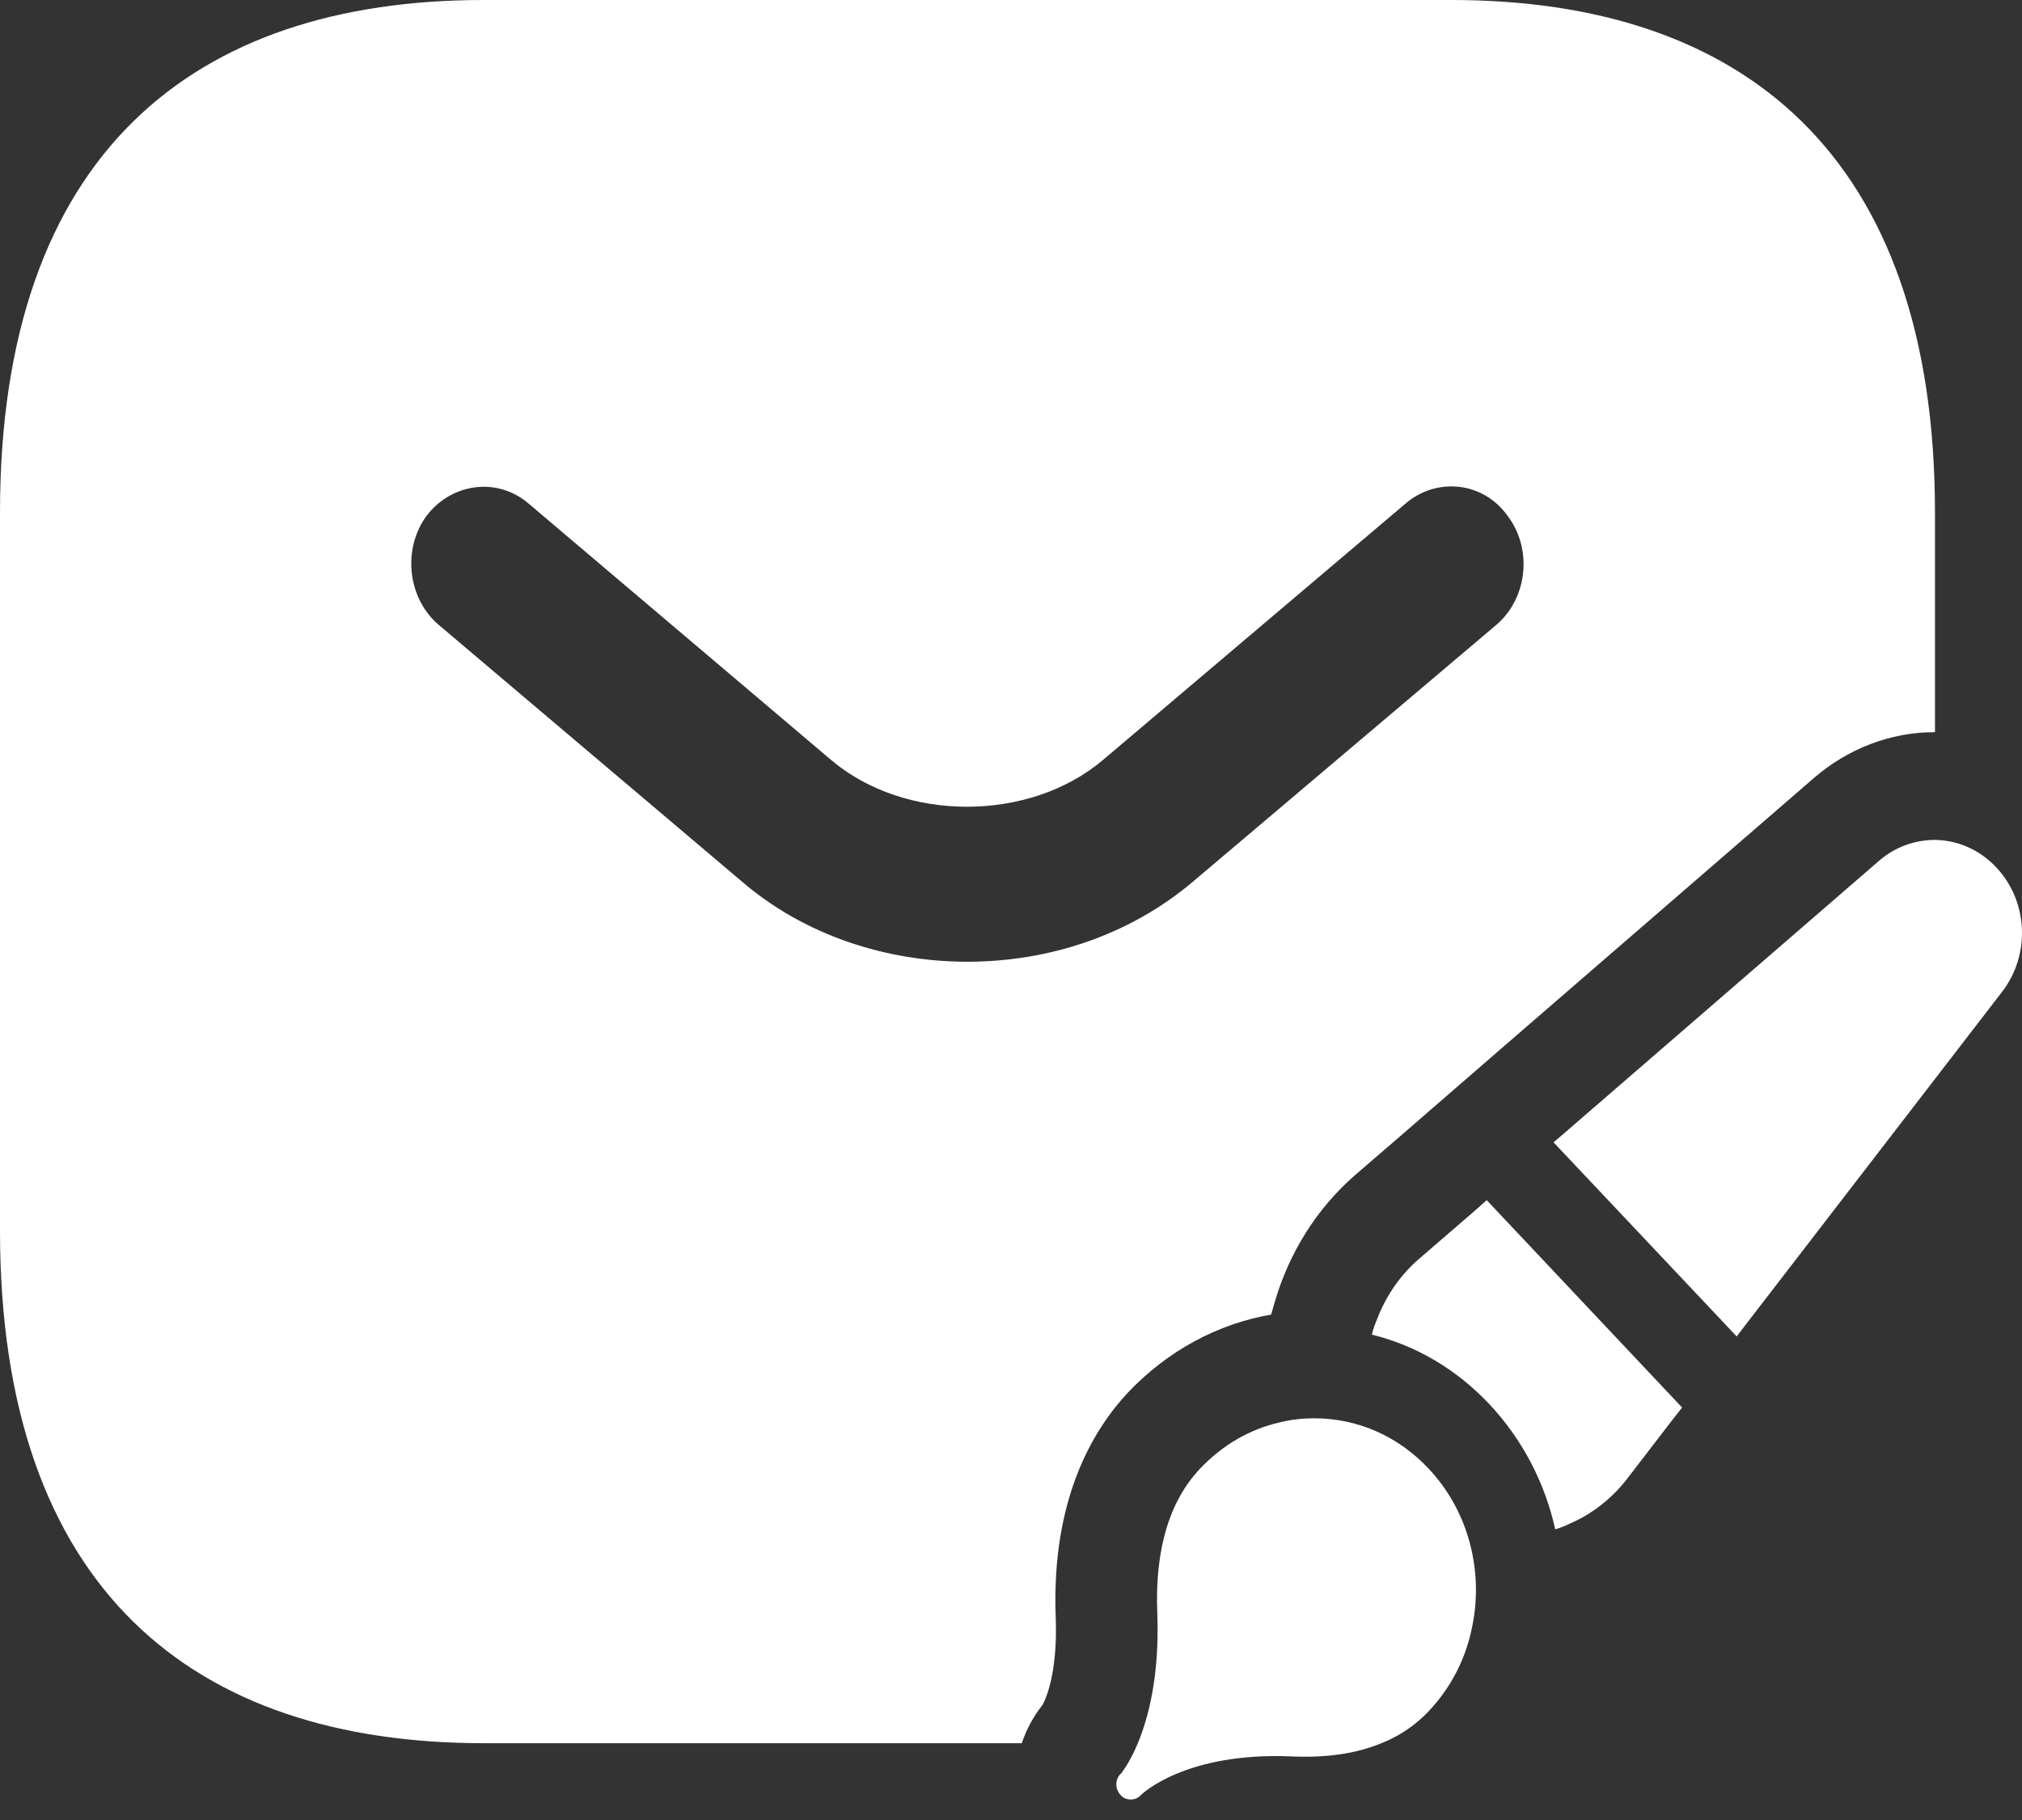 <svg width="50" height="45" viewBox="0 0 50 45" fill="none" xmlns="http://www.w3.org/2000/svg">
<rect x="0" y="0" width="50" height="45" fill="#333333" stroke="none"/>
<path d="M35.89 0H11.959C4.781 0 0 3.803 0 12.673V30.427C0 39.297 4.781 43.101 11.959 43.101H25.267C25.381 42.758 25.554 42.439 25.783 42.15C25.855 42.02 26.157 41.366 26.106 40.005C25.991 37.084 27.018 35.364 27.894 34.429C28.87 33.402 30.104 32.732 31.432 32.504L31.511 32.23C31.87 30.975 32.566 29.872 33.521 29.043L34.677 28.047L36.931 26.092L44.862 19.23C45.702 18.508 46.75 18.104 47.827 18.104H47.848V12.673C47.848 3.803 43.068 0 35.89 0ZM37.01 15.442L29.523 21.779C27.944 23.125 25.934 23.779 23.924 23.779C21.914 23.779 19.883 23.125 18.325 21.779L10.839 15.442C10.071 14.78 9.949 13.563 10.552 12.749C11.169 11.943 12.296 11.791 13.064 12.445L20.55 18.789C22.367 20.333 25.453 20.333 27.276 18.789L34.763 12.445C35.531 11.791 36.679 11.912 37.275 12.749C37.9 13.563 37.778 14.78 37.01 15.442Z" fill="white"/>
<path d="M36.406 40.21C36.255 40.986 35.896 41.709 35.329 42.31C35.006 42.652 34.618 42.918 34.159 43.101C33.542 43.359 32.795 43.466 31.941 43.428C29.307 43.314 28.23 44.364 28.208 44.386C28.144 44.462 28.05 44.493 27.964 44.493C27.871 44.493 27.778 44.462 27.713 44.386C27.641 44.31 27.605 44.211 27.605 44.12C27.605 44.021 27.641 43.93 27.706 43.861H27.713C27.713 43.861 27.921 43.618 28.137 43.101C28.395 42.477 28.675 41.442 28.618 39.898C28.553 38.324 28.912 37.122 29.673 36.315C30.225 35.73 30.907 35.334 31.654 35.167C31.927 35.098 32.214 35.068 32.501 35.068C33.57 35.068 34.575 35.509 35.329 36.315C36.319 37.365 36.686 38.849 36.406 40.21Z" fill="white"/>
<path d="M36.764 29.675L41.595 34.802L41.344 35.121L40.239 36.559C39.858 37.053 39.37 37.434 38.824 37.669C38.702 37.73 38.58 37.776 38.458 37.814C38.207 36.681 37.662 35.608 36.829 34.718C36.018 33.858 35.013 33.265 33.922 32.999C33.958 32.862 34.001 32.733 34.058 32.603C34.281 32.025 34.64 31.508 35.106 31.112L36.463 29.941L36.764 29.675Z" fill="white"/>
<path d="M49.506 24.525L47.848 26.677L43.189 32.725L42.945 33.044L38.416 28.244L38.718 27.986L46.455 21.292C46.864 20.934 47.36 20.767 47.848 20.767C48.401 20.774 48.946 21.003 49.362 21.444C50.152 22.281 50.217 23.604 49.506 24.525Z" fill="white"/>
</svg>
